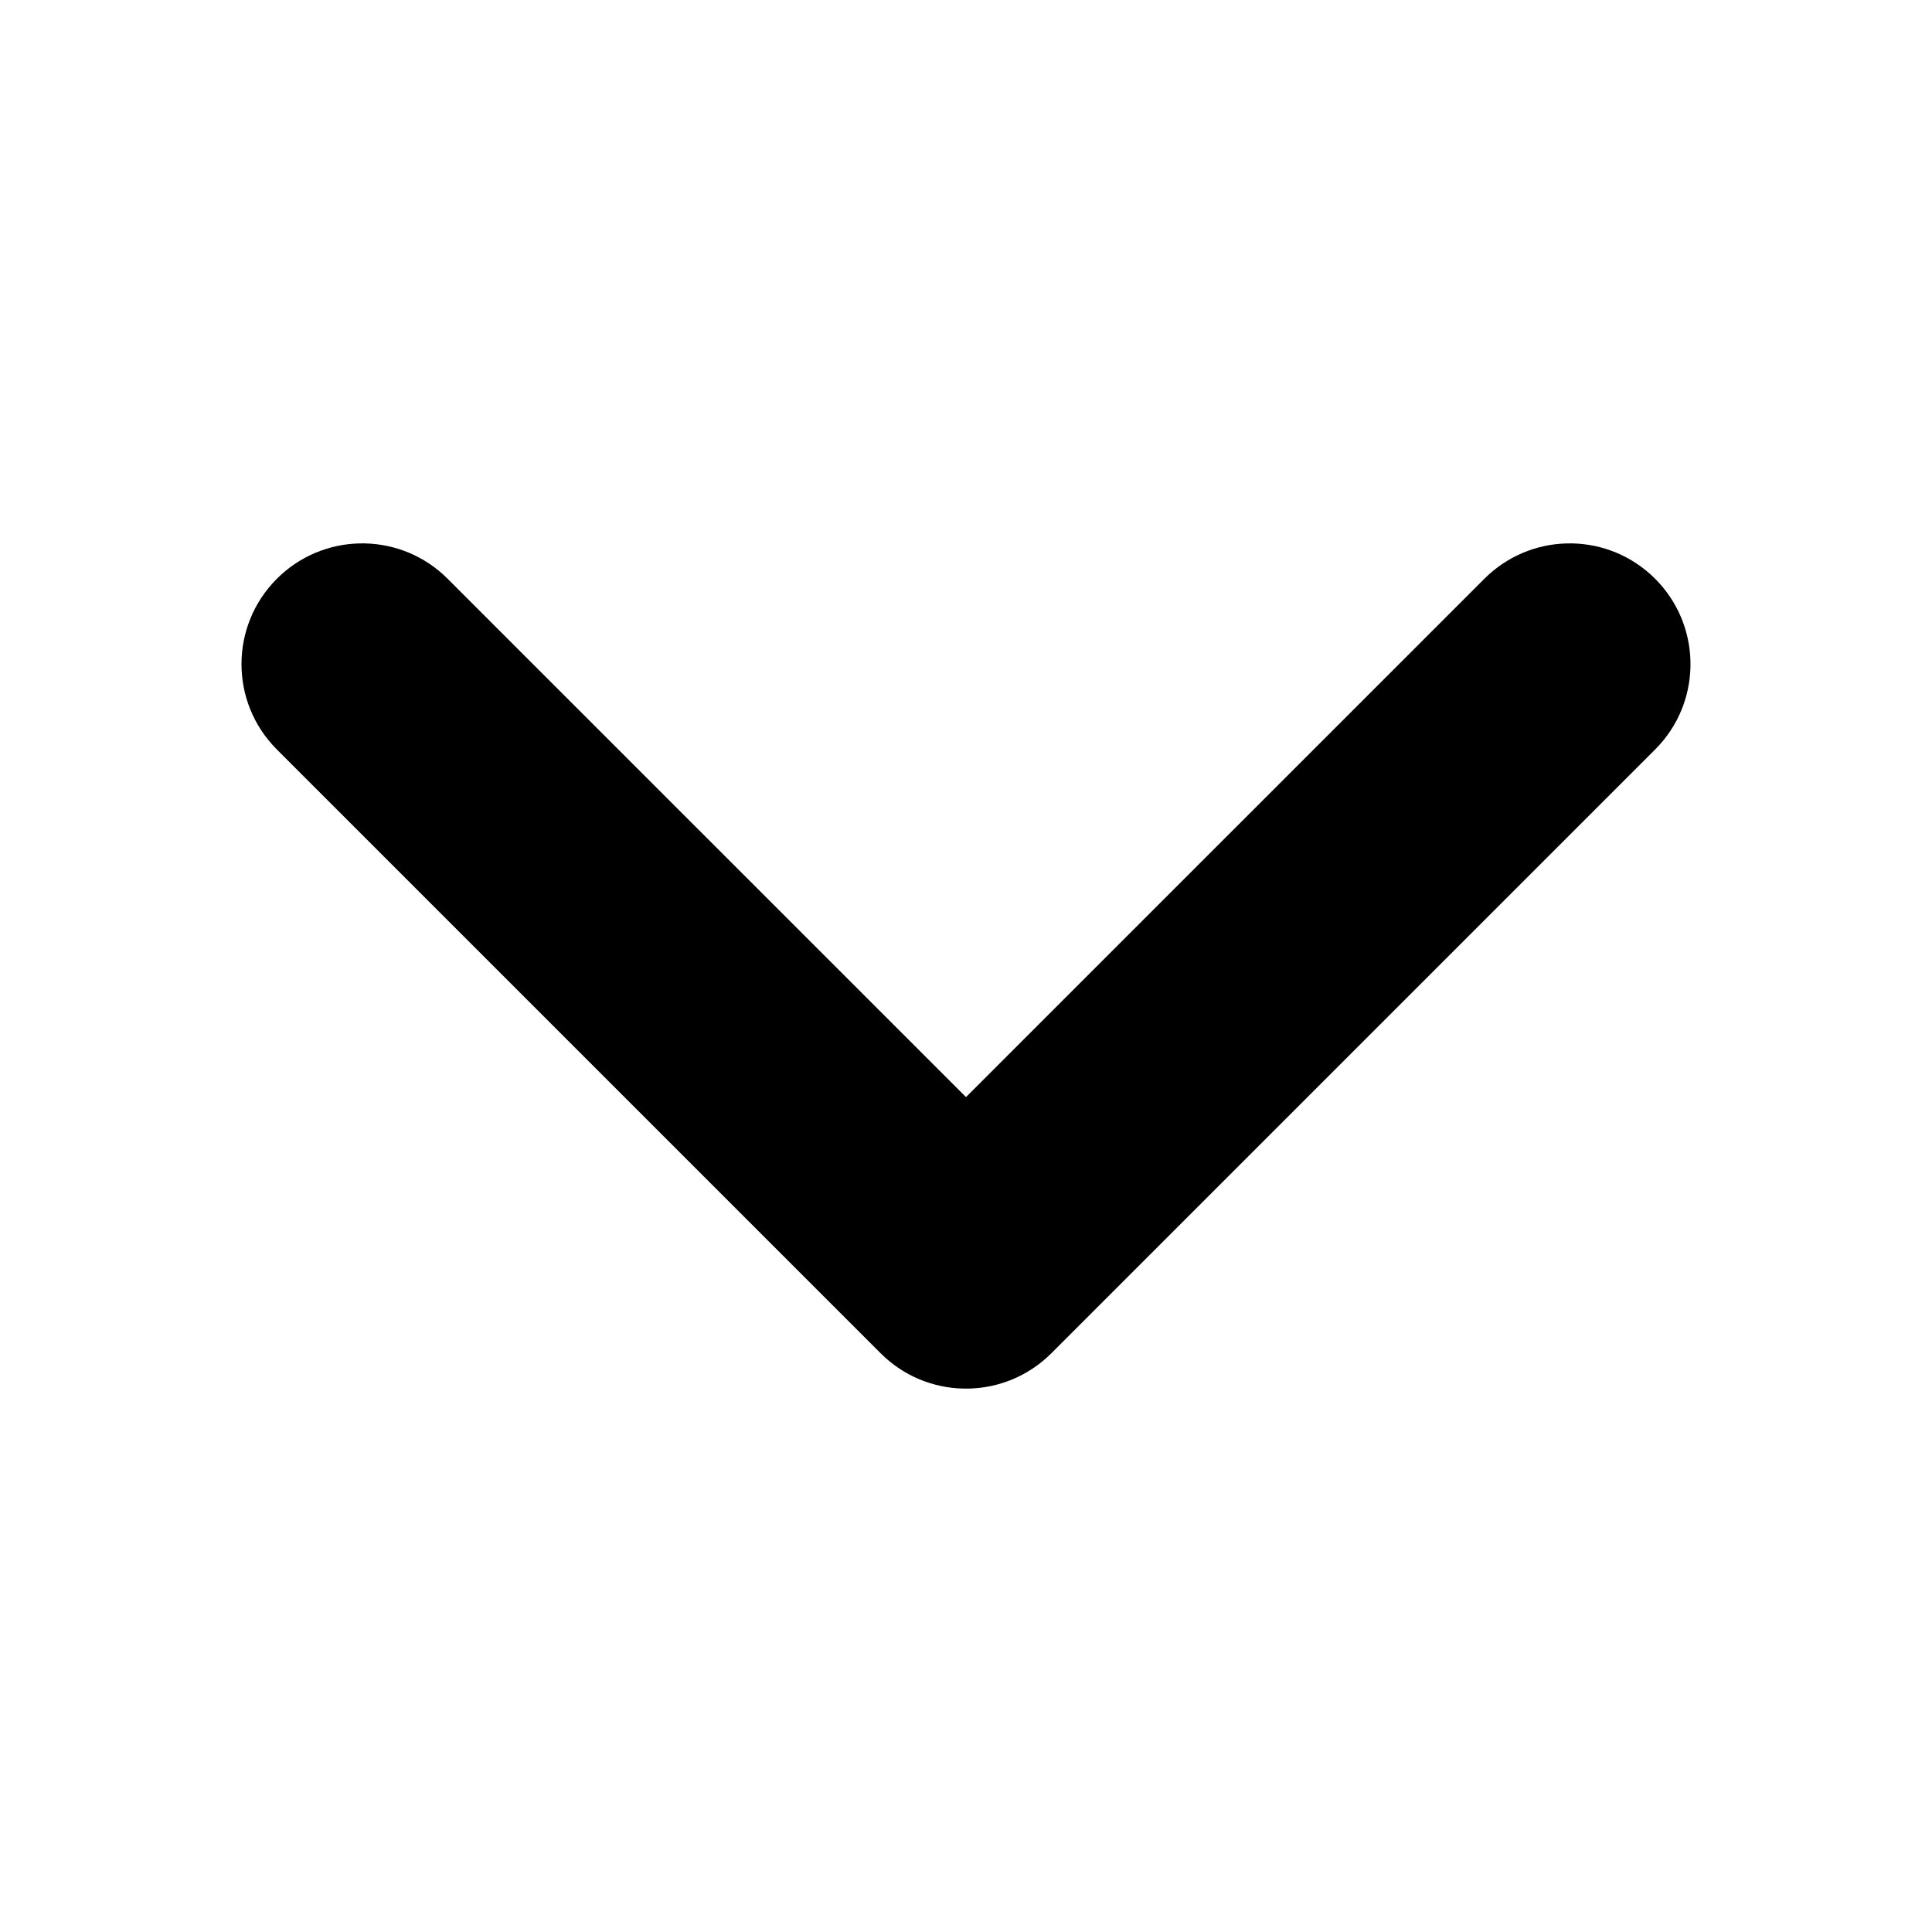 <?xml version="1.0" encoding="UTF-8"?>
<svg width="64px" height="64px" viewBox="0 0 64 64" version="1.1" xmlns="http://www.w3.org/2000/svg" xmlns:xlink="http://www.w3.org/1999/xlink">
    <title>chevron_down</title>
    <g id="chevron_down" stroke="none" stroke-width="1" fill="none" fill-rule="evenodd">
        <path d="M19.172,9.172 C20.682,7.662 23.099,7.611 24.669,9.021 L24.828,9.172 L44.828,29.172 C46.338,30.682 46.389,33.099 44.979,34.669 L44.828,34.828 L24.828,54.828 C23.266,56.391 20.734,56.391 19.172,54.828 C17.662,53.318 17.611,50.901 19.021,49.331 L19.172,49.172 L36.343,32 L19.172,14.828 C17.662,13.318 17.611,10.901 19.021,9.331 L19.172,9.172 Z" id="Path-58" fill="#000000" fill-rule="nonzero" transform="translate(32, 32) rotate(90) translate(-32, -32) "></path>
    </g>
</svg>